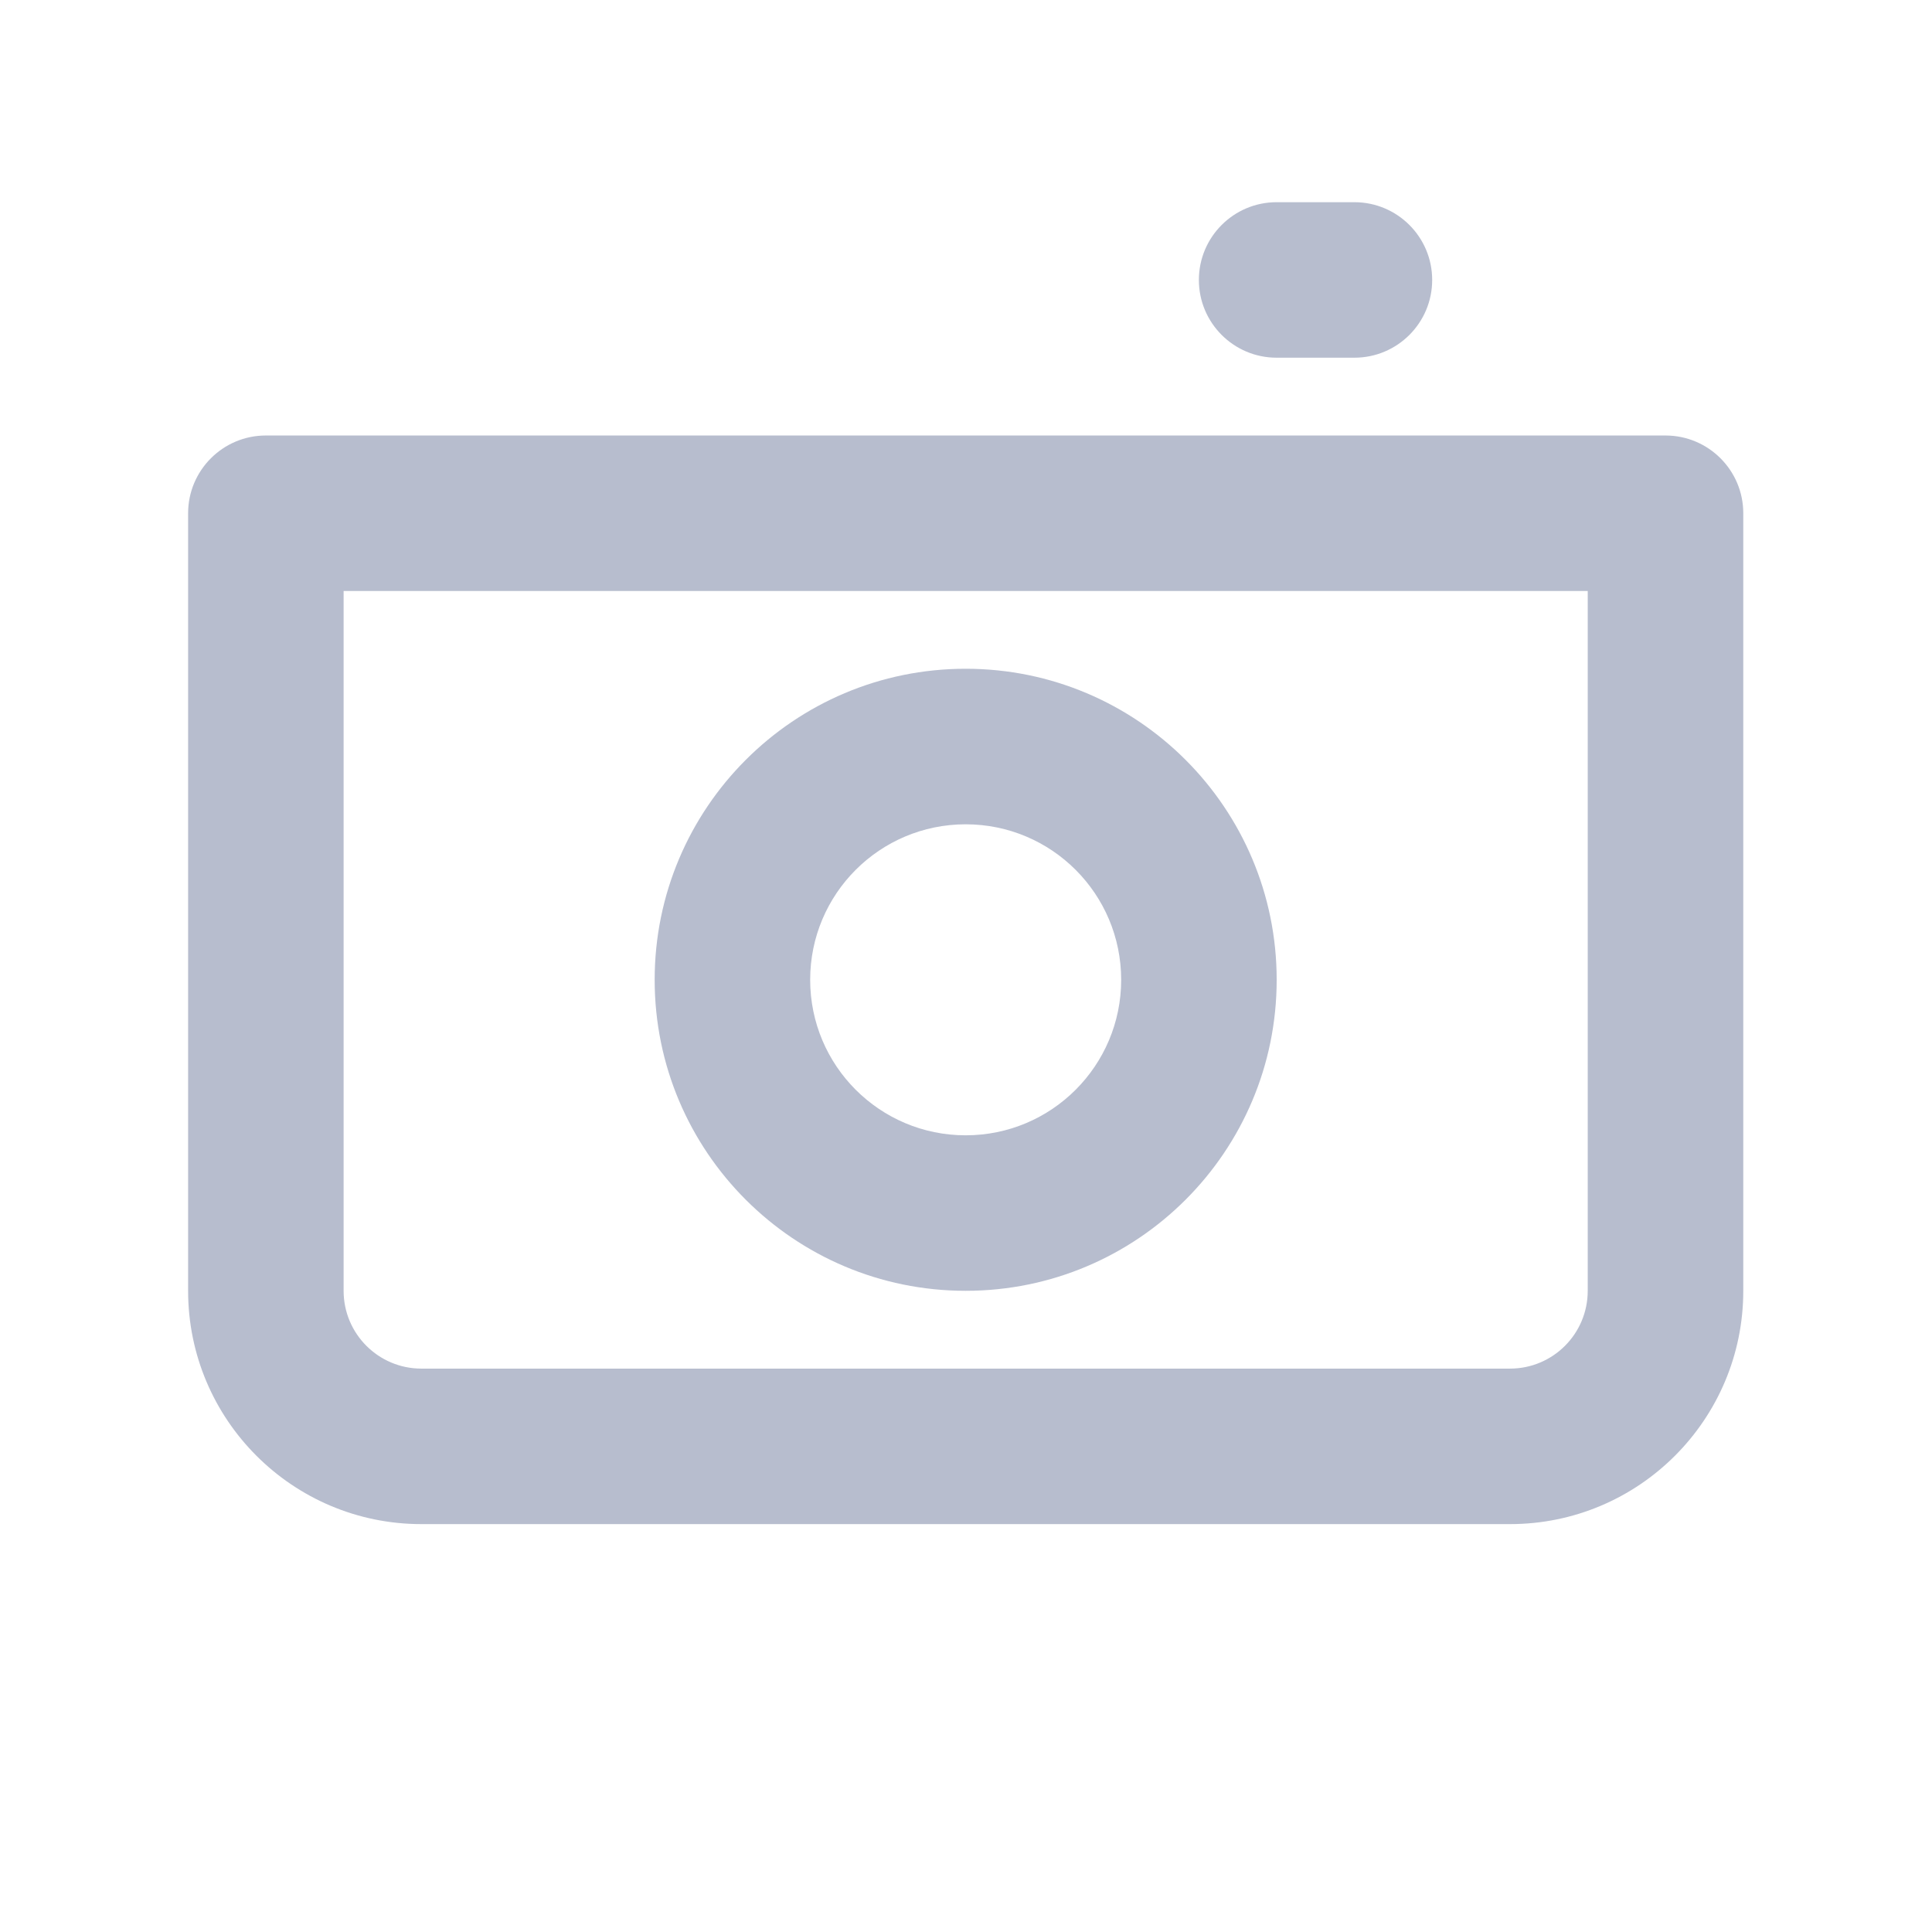 <svg width="41" height="41" viewBox="0 0 41 41" fill="none" xmlns="http://www.w3.org/2000/svg">
<path fill-rule="evenodd" clip-rule="evenodd" d="M3.992 10.892C3.992 9.981 4.731 9.242 5.642 9.242H35.344C36.256 9.242 36.995 9.981 36.995 10.892V27.393C36.995 30.127 34.778 32.344 32.044 32.344H8.943C6.209 32.344 3.992 30.127 3.992 27.393V10.892ZM7.292 12.542V27.393C7.292 28.305 8.031 29.044 8.943 29.044H32.044C32.956 29.044 33.694 28.305 33.694 27.393V12.542H7.292Z" fill="#B7BDCE"/>
<path fill-rule="evenodd" clip-rule="evenodd" d="M20.493 17.493C18.67 17.493 17.193 18.97 17.193 20.793C17.193 22.616 18.67 24.093 20.493 24.093C22.316 24.093 23.793 22.616 23.793 20.793C23.793 18.97 22.316 17.493 20.493 17.493ZM13.893 20.793C13.893 17.148 16.848 14.192 20.493 14.192C24.138 14.192 27.093 17.148 27.093 20.793C27.093 24.438 24.138 27.393 20.493 27.393C16.848 27.393 13.893 24.438 13.893 20.793Z" fill="#B7BDCE"/>
<path fill-rule="evenodd" clip-rule="evenodd" d="M30.393 5.941C30.393 6.852 29.654 7.591 28.742 7.591L27.092 7.591C26.181 7.591 25.442 6.852 25.442 5.941C25.442 5.03 26.181 4.291 27.092 4.291L28.742 4.291C29.654 4.291 30.393 5.03 30.393 5.941Z" fill="#B7BDCE"/>
</svg>

